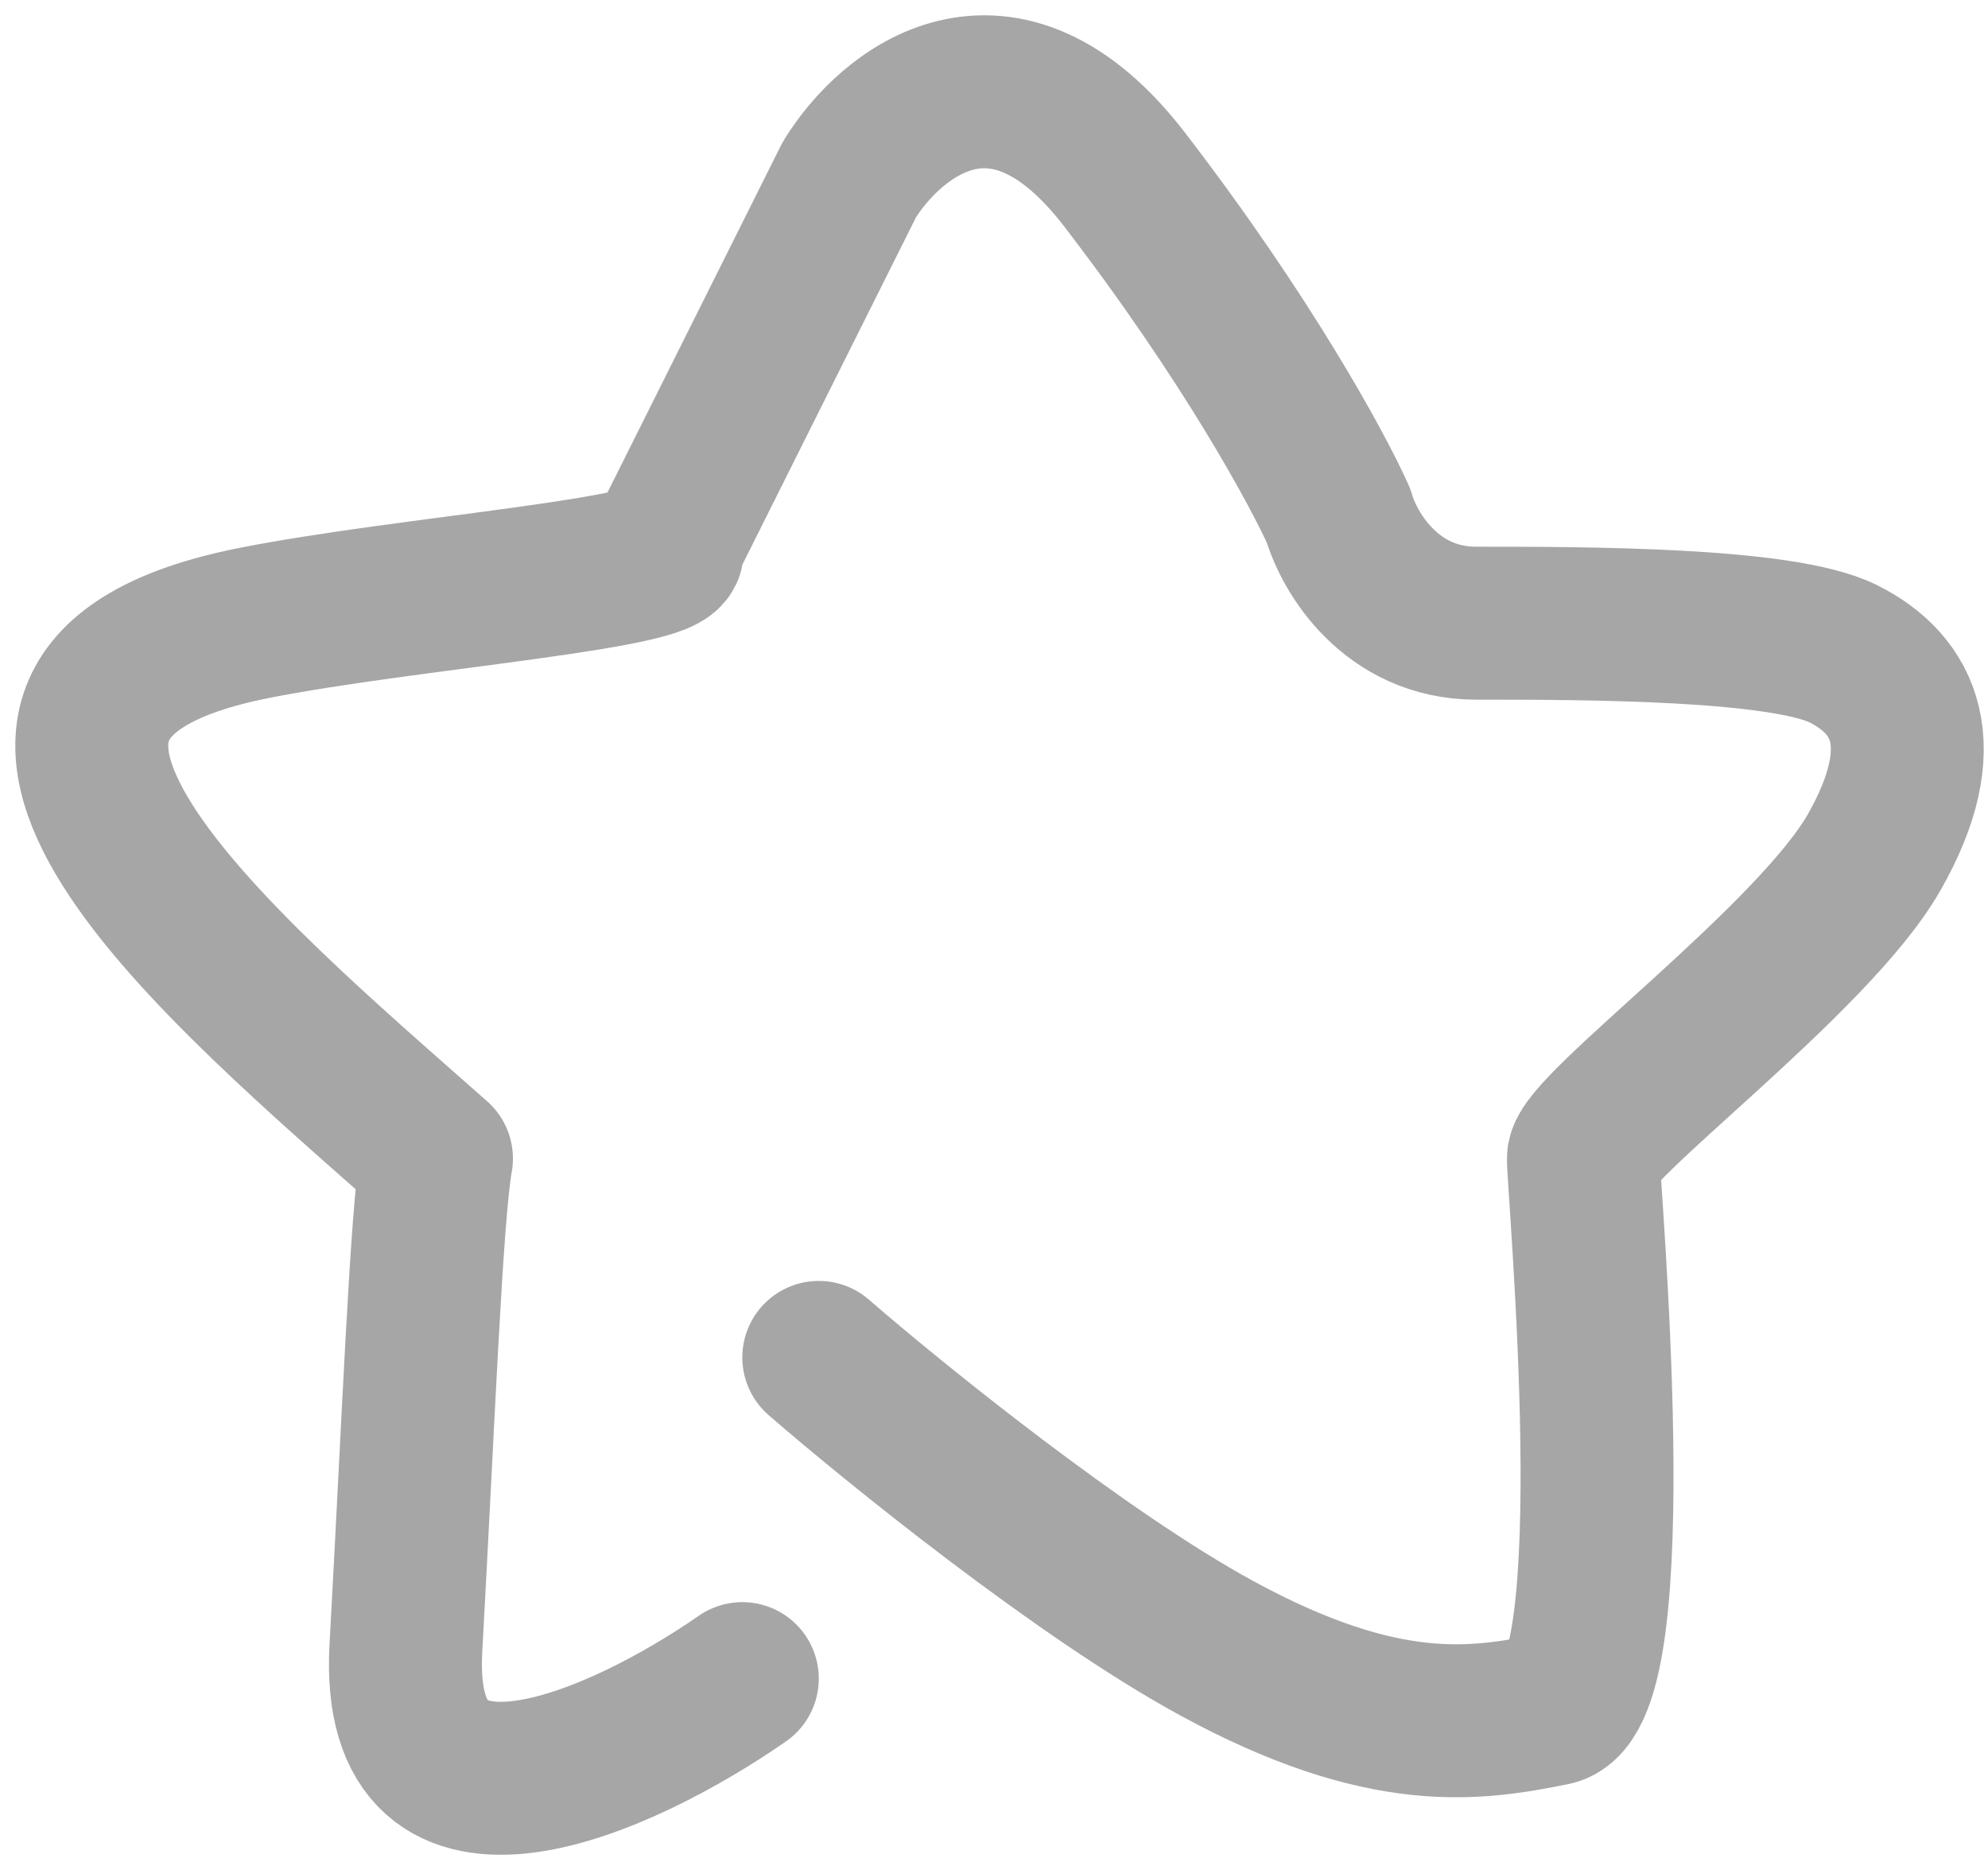 <svg width="65" height="61" viewBox="0 0 65 61" fill="none" xmlns="http://www.w3.org/2000/svg">
<path d="M24.271 54.871C20.438 57.538 12.871 61.071 13.271 53.871C13.671 46.671 13.938 39.705 14.271 37.871C7.104 31.538 -3.496 22.724 8.271 20.371C13.271 19.371 22.604 18.704 21.771 17.871L27.771 5.871C29.104 3.705 32.771 0.671 36.771 5.871C40.771 11.071 43.104 15.371 43.771 16.871C44.104 18.038 45.471 20.371 48.271 20.371C51.771 20.371 58.271 20.371 60.271 21.371C62.271 22.371 63.271 24.371 61.271 27.871C59.271 31.371 51.771 36.871 51.771 37.871C51.771 38.871 53.271 55.371 50.771 55.871C48.271 56.371 45.271 56.871 39.771 53.871C35.371 51.471 29.271 46.538 26.771 44.371" stroke="#A6A6A6" stroke-width="5" stroke-linecap="round" stroke-linejoin="round"/>
</svg>
